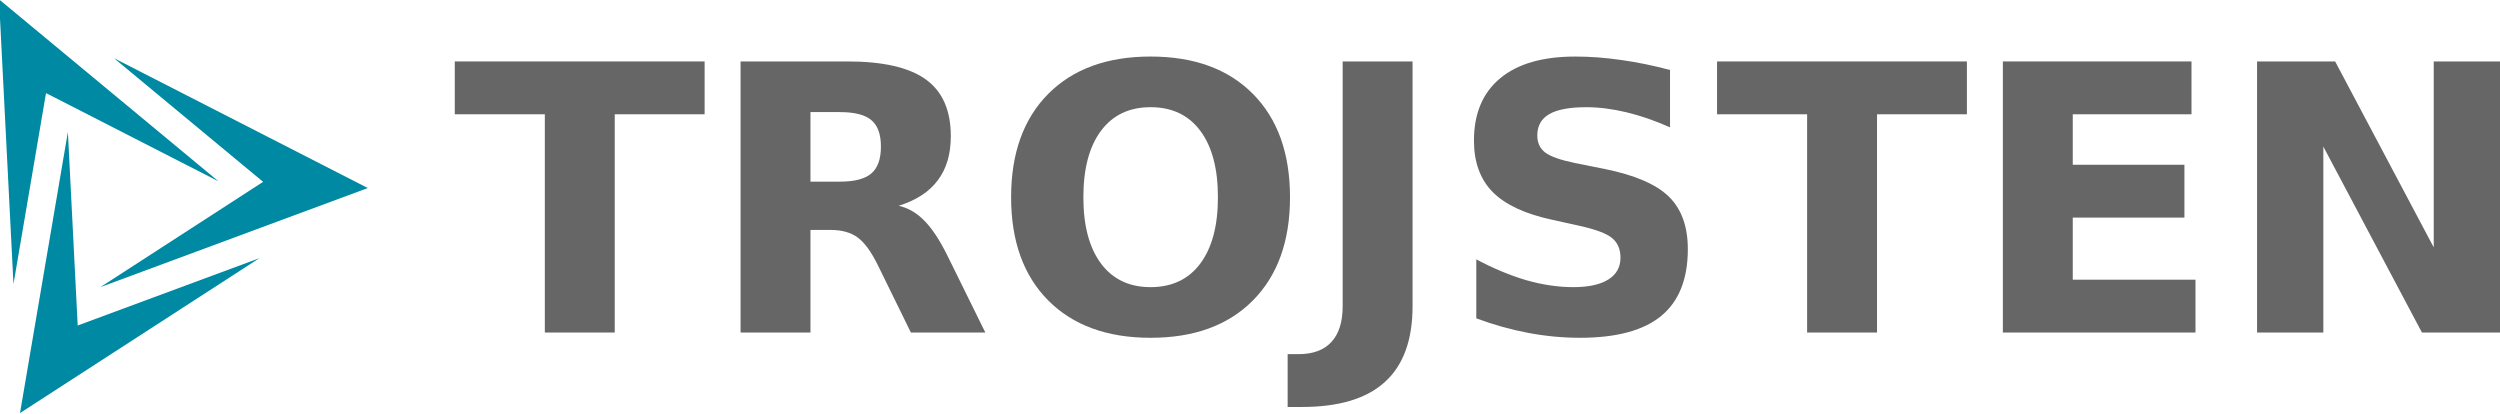 <?xml version="1.0" encoding="UTF-8" standalone="no"?>
<!-- Created with Inkscape (http://www.inkscape.org/) -->

<svg
   xmlns:dc="http://purl.org/dc/elements/1.1/"
   xmlns:cc="http://creativecommons.org/ns#"
   xmlns:rdf="http://www.w3.org/1999/02/22-rdf-syntax-ns#"
   xmlns:svg="http://www.w3.org/2000/svg"
   xmlns="http://www.w3.org/2000/svg"
   version="1.1"
   width="383.209"
   height="63.458"
   viewBox="0 0 383.209 63.458"
   id="svg2">
  <defs
     id="defs188" />
  <g
     transform="matrix(1.084,-4.0151813e-4,4.0151813e-4,1.084,-204.244,-134.578)"
     id="g4142"
     style="fill:#0089a2;fill-opacity:1">
    <g
       transform="scale(0.342,0.342)"
       id="g21"
       style="fill:#0089a2;fill-opacity:1;stroke-width:1;stroke-linecap:square;stroke-linejoin:miter;stroke-miterlimit:10;stroke-dasharray:none;stroke-dashoffset:0">
      <clipPath
         id="clip2">
        <path
           d="m 0,0 0,737 1429,0 0,-737 z"
           id="path24" />
      </clipPath>
      <g
         clip-path="url(#clip2)"
         id="g26"
         style="fill:#0089a2;fill-opacity:1">
        <g
           id="g28"
           style="fill:#0089a2;fill-opacity:1;fill-rule:nonzero;stroke:none">
          <path
             d="M 578.84,417.8 559,534 l 99,-64 -75.13,27.81 z"
             id="path30"
             style="fill:#0089a2;fill-opacity:1" />
        </g>
      </g>
    </g>
    <g
       transform="scale(0.342,0.342)"
       id="g32"
       style="fill:#0089a2;fill-opacity:1;stroke-width:1;stroke-linecap:square;stroke-linejoin:miter;stroke-miterlimit:10;stroke-dasharray:none;stroke-dashoffset:0">
      <clipPath
         id="clip3">
        <path
           d="m 0,0 0,737 1429,0 0,-737 z"
           id="path35" />
      </clipPath>
      <g
         clip-path="url(#clip3)"
         id="g37"
         style="fill:#0089a2;fill-opacity:1">
        <g
           id="g39"
           style="fill:#0089a2;fill-opacity:1;fill-rule:nonzero;stroke:none">
          <path
             d="M 592.27,481.94 702.83,441.02 597.9,387.28 659.55,438.44 z"
             id="path41"
             style="fill:#0089a2;fill-opacity:1" />
        </g>
      </g>
    </g>
    <g
       transform="scale(0.342,0.342)"
       id="g43"
       style="fill:#0089a2;fill-opacity:1;stroke-width:1;stroke-linecap:square;stroke-linejoin:miter;stroke-miterlimit:10;stroke-dasharray:none;stroke-dashoffset:0">
      <clipPath
         id="clip4">
        <path
           d="m 0,0 0,737 1429,0 0,-737 z"
           id="path46" />
      </clipPath>
      <g
         clip-path="url(#clip4)"
         id="g48"
         style="fill:#0089a2;fill-opacity:1">
        <g
           id="g50"
           style="fill:#0089a2;fill-opacity:1;fill-rule:nonzero;stroke:none">
          <path
             d="m 641.11,438.23 -90.72,-75.28 5.93,117.74 13.48,-78.98 z"
             id="path52"
             style="fill:#0089a2;fill-opacity:1" />
        </g>
      </g>
    </g>
  </g>
  <g
     id="text3103"
     style="font-size:57px;font-style:normal;font-variant:normal;font-weight:600;font-stretch:normal;text-align:start;line-height:125%;letter-spacing:0px;word-spacing:0px;writing-mode:lr-tb;text-anchor:start;fill:#666666;fill-opacity:1;stroke:none;font-family:Raleway;-inkscape-font-specification:Raleway Semi-Bold">
    <path
       d="m 69.709,9.418 38.297,0 0,8.099 -13.777,0 0,33.454 -10.715,0 0,-33.454 -13.805,0 0,-8.099"
       id="path3083" />
    <path
       d="m 128.741,27.842 c 2.245,2.3e-5 3.85,-0.417 4.815,-1.252 0.983,-0.835 1.475,-2.208 1.475,-4.119 -3e-5,-1.893 -0.492,-3.247 -1.475,-4.063 -0.965,-0.816 -2.57,-1.225 -4.815,-1.225 l -4.509,0 0,10.66 4.509,0 m -4.509,7.403 0,15.725 -10.715,0 0,-41.553 16.365,0 c 5.474,4.15e-5 9.481,0.918 12.023,2.755 2.561,1.837 3.841,4.741 3.841,8.711 -4e-5,2.746 -0.668,5.001 -2.004,6.763 -1.317,1.763 -3.312,3.062 -5.984,3.896 1.466,0.334 2.774,1.095 3.924,2.282 1.169,1.169 2.347,2.95 3.535,5.344 l 5.817,11.801 -11.411,0 -5.065,-10.326 c -1.021,-2.078 -2.06,-3.498 -3.117,-4.258 -1.039,-0.761 -2.431,-1.141 -4.175,-1.141 l -3.034,0"
       id="path3085" />
    <path
       d="m 176.362,16.431 c -3.266,3.4e-5 -5.798,1.206 -7.598,3.618 -1.8,2.412 -2.7,5.808 -2.7,10.187 -1e-5,4.36 0.9,7.747 2.7,10.159 1.8,2.412 4.332,3.618 7.598,3.618 3.284,7e-6 5.826,-1.206 7.626,-3.618 1.8,-2.412 2.7,-5.798 2.7,-10.159 -4e-5,-4.379 -0.9,-7.774 -2.7,-10.187 -1.8,-2.412 -4.342,-3.618 -7.626,-3.618 m 0,-7.765 c 6.68,4.23e-5 11.912,1.911 15.697,5.733 3.785,3.822 5.678,9.101 5.678,15.836 -4e-5,6.717 -1.893,11.986 -5.678,15.809 -3.785,3.822 -9.018,5.733 -15.697,5.733 -6.661,-1e-6 -11.894,-1.911 -15.697,-5.733 -3.785,-3.822 -5.678,-9.092 -5.678,-15.809 0,-6.735 1.893,-12.014 5.678,-15.836 3.804,-3.822 9.036,-5.733 15.697,-5.733"
       id="path3087" />
    <path
       d="m 205.808,9.418 10.715,0 0,37.518 c -2e-5,5.177 -1.41,9.045 -4.23,11.606 -2.802,2.561 -7.051,3.841 -12.747,3.841 l -2.171,0 0,-8.099 1.67,0 c 2.227,-3e-6 3.906,-0.622 5.038,-1.865 1.15,-1.243 1.726,-3.071 1.726,-5.483 l 0,-37.518"
       id="path3089" />
    <path
       d="m 255.989,10.726 0,8.795 c -2.282,-1.02 -4.509,-1.79 -6.68,-2.31 -2.171,-0.519 -4.221,-0.779 -6.151,-0.779 -2.561,3.4e-5 -4.453,0.353 -5.678,1.058 -1.225,0.705 -1.837,1.8 -1.837,3.284 -10e-6,1.113 0.408,1.985 1.225,2.616 0.835,0.612 2.338,1.141 4.509,1.586 l 4.564,0.918 c 4.62,0.928 7.904,2.338 9.853,4.23 1.948,1.893 2.922,4.583 2.922,8.071 -3e-5,4.583 -1.364,7.997 -4.091,10.242 -2.709,2.227 -6.856,3.34 -12.441,3.34 -2.635,-1e-6 -5.279,-0.25 -7.932,-0.751 -2.653,-0.501 -5.307,-1.243 -7.96,-2.227 l 0,-9.045 c 2.653,1.41 5.214,2.477 7.682,3.201 2.486,0.705 4.88,1.058 7.181,1.058 2.338,7e-6 4.128,-0.39 5.372,-1.169 1.243,-0.779 1.865,-1.893 1.865,-3.34 -3e-5,-1.299 -0.427,-2.301 -1.28,-3.006 -0.835,-0.705 -2.514,-1.336 -5.038,-1.893 l -4.147,-0.918 c -4.156,-0.891 -7.199,-2.31 -9.129,-4.258 -1.911,-1.948 -2.867,-4.574 -2.867,-7.876 0,-4.138 1.336,-7.32 4.008,-9.546 2.672,-2.227 6.513,-3.34 11.522,-3.34 2.282,4.23e-5 4.629,0.176 7.042,0.529 2.412,0.334 4.908,0.844 7.487,1.531"
       id="path3091" />
    <path
       d="m 263.197,9.418 38.297,0 0,8.099 -13.777,0 0,33.454 -10.715,0 0,-33.454 -13.805,0 0,-8.099"
       id="path3093" />
    <path
       d="m 307.005,9.418 28.917,0 0,8.099 -18.202,0 0,7.737 17.117,0 0,8.099 -17.117,0 0,9.519 18.814,0 0,8.099 -29.53,0 0,-41.553"
       id="path3095" />
    <path
       d="m 345.97,9.418 11.968,0 15.113,28.5 0,-28.5 10.159,0 0,41.553 -11.968,0 -15.113,-28.5 0,28.5 -10.159,0 0,-41.553"
       id="path3097" />
  </g>
</svg>
